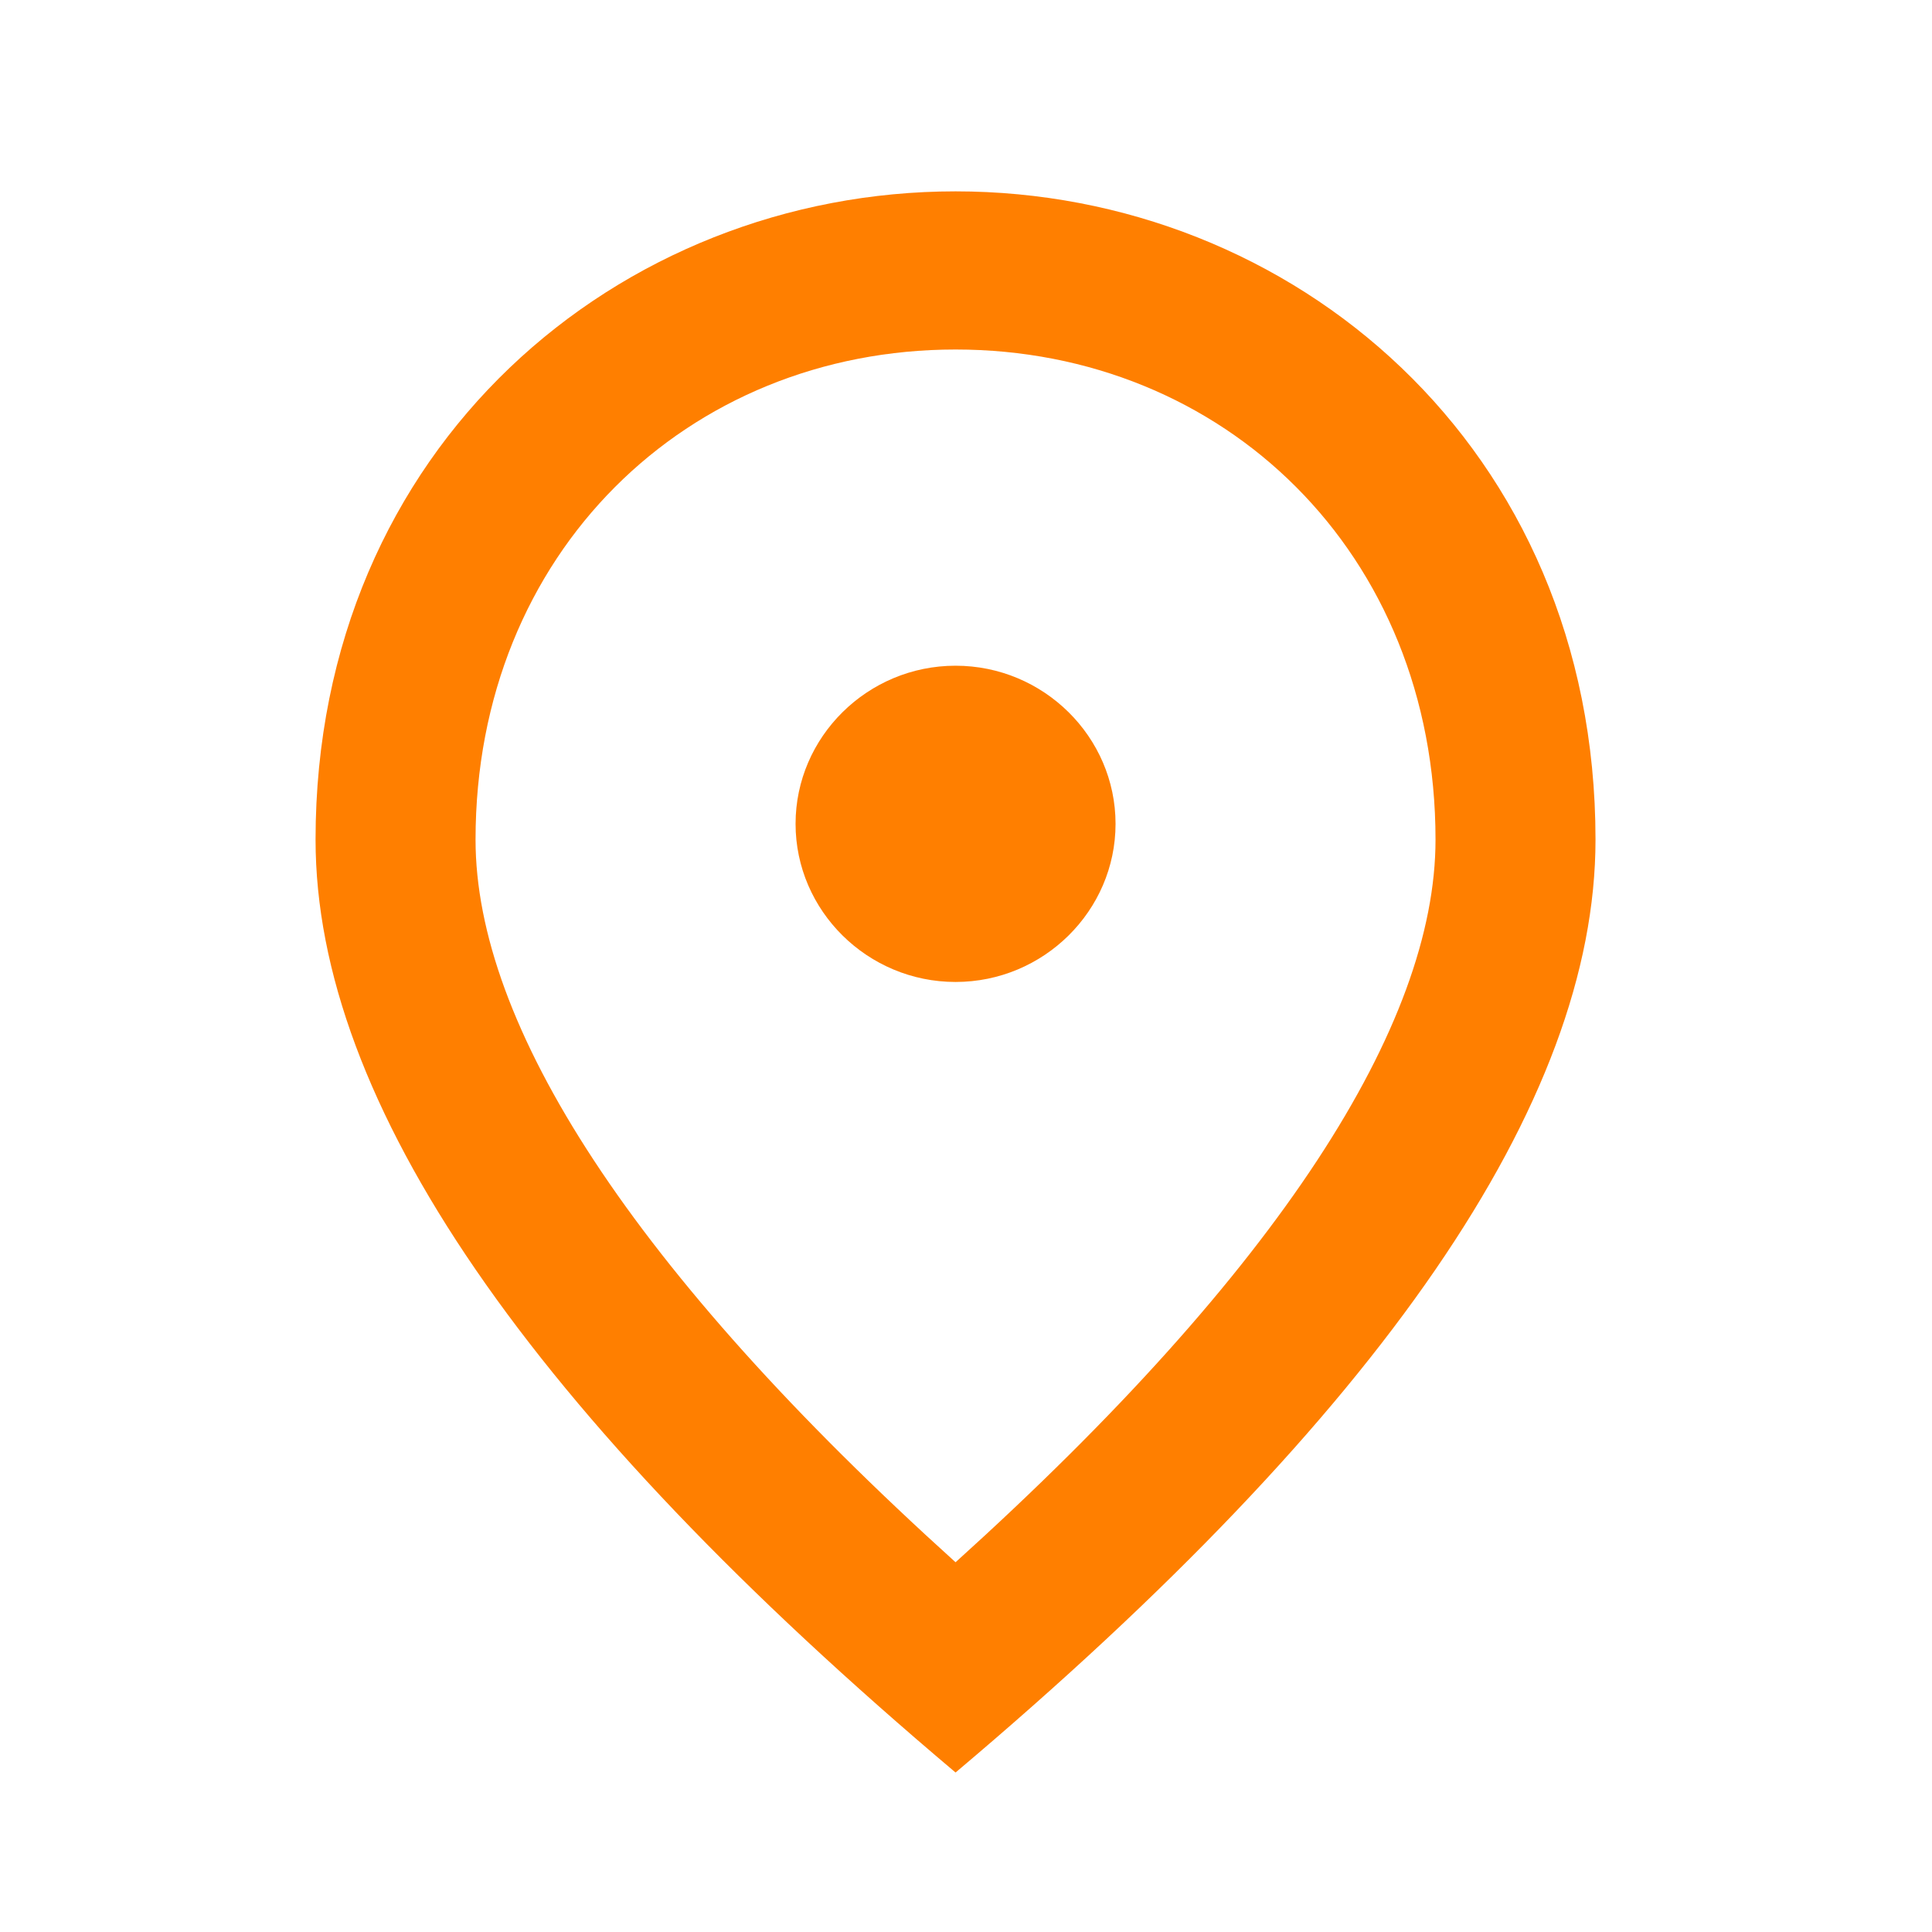<svg width="42" height="42" fill="none" xmlns="http://www.w3.org/2000/svg"><path d="M20.773 21.347c-1.913 0-3.478-1.547-3.478-3.438 0-1.89 1.565-3.437 3.478-3.437 1.913 0 3.478 1.547 3.478 3.438 0 1.89-1.565 3.437-3.478 3.437zm10.434-3.094c0-6.239-4.608-10.655-10.434-10.655s-10.435 4.417-10.435 10.655c0 4.022 3.392 9.35 10.435 15.709 7.043-6.36 10.434-11.687 10.434-15.709zM20.773 4.16c7.304 0 13.912 5.534 13.912 14.093 0 5.706-4.643 12.46-13.912 20.28-9.27-7.82-13.913-14.574-13.913-20.28 0-8.559 6.61-14.093 13.913-14.093z" fill="#FF7F00"/></svg>